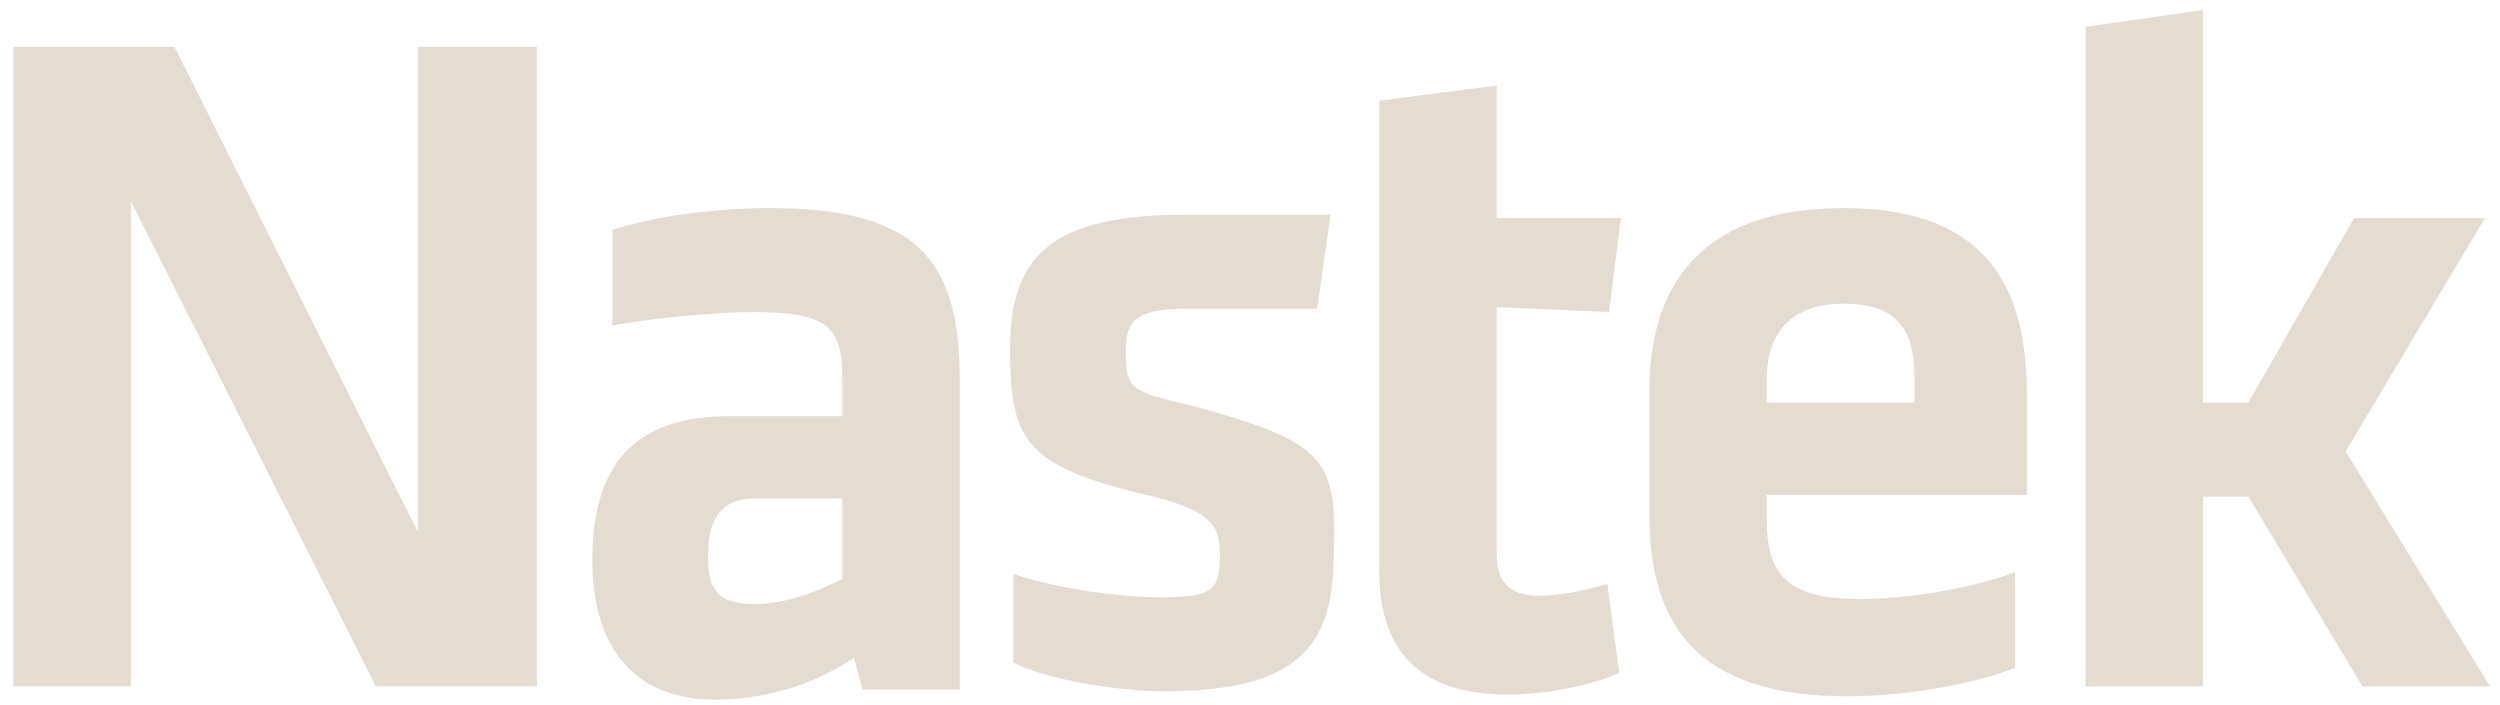<svg width="149" height="42" viewBox="0 0 149 42" fill="none" xmlns="http://www.w3.org/2000/svg">
<path d="M148.1 13H140.3L134 24H131.3V0.6L124.3 1.6V40.9H131.3V29.6H134L140.8 40.9H148.4L139.8 26.9L148.1 13Z" fill="#E4DCD1"/>
<path d="M24.9 31.699L10.4 2.799H0.8V40.899H7.8V11.999L22.4 40.899H32V2.799H24.9V31.699Z" fill="#E4DCD1"/>
<path d="M95.9 18.6L96.6 13H89.2V5.1L82.2 6V34C82.2 39 84.8 41.4 89.9 41.4C91.7 41.4 94.5 41 96.5 40.1L95.8 34.8C94.1 35.3 92.8 35.5 91.7 35.5C89.9 35.5 89.2 34.6 89.2 33V18.3L95.9 18.6Z" fill="#E4DCD1"/>
<path d="M109.9 12.4C101 12.4 98.3 17.4 98.3 23.3V30.7C98.3 37.4 101.3 41.5 110.1 41.5C113.5 41.5 117.6 40.8 120.1 39.8V34.1C118.5 34.7 114.8 35.7 110.8 35.7C106.6 35.7 105.3 34.3 105.3 31V29.5H120.8V23.5C120.8 17.6 118.8 12.4 109.9 12.4ZM114.2 24H105.3V22.6C105.3 20 106.6 18.1 109.9 18.1C113.4 18.1 114.1 20 114.1 22.6V24H114.2Z" fill="#E4DCD1"/>
<path d="M45.8 12.4C42.7 12.4 38.9 12.9 36.5 13.7V19.4C38.7 19 42.3 18.6 44.9 18.6C49.4 18.6 50.2 19.5 50.2 22.6V24.8H43.5C37.8 24.8 35.3 27.7 35.3 33.4C35.3 38.2 37.5 41.7 42.6 41.7C45.4 41.7 48.4 40.9 50.9 39.2L51.4 41.1H57.2V22.6C57.2 15.4 54.6 12.4 45.8 12.4ZM50.2 34.5C48.8 35.2 46.9 36 45 36C42.8 36 42.2 35.2 42.2 33.2C42.2 31.1 42.8 29.7 45.1 29.7H50.2V34.5Z" fill="#E4DCD1"/>
<path d="M71.1 24.199C67.3 23.299 67.1 23.199 67.1 20.899C67.1 19.199 67.6 18.399 70.7 18.399C71.9 18.399 75.4 18.399 78.5 18.399L79.3 12.799C77.6 12.799 72.8 12.799 70.7 12.799C62.7 12.799 60.2 15.199 60.2 20.799C60.2 26.099 61 27.699 67.9 29.399C72.4 30.399 72.7 31.399 72.7 33.099C72.7 35.199 72.3 35.599 69.1 35.599C66.3 35.599 62.3 34.899 60.4 34.199V39.499C62.4 40.499 66.5 41.199 69.4 41.199C77.8 41.199 79.5 38.199 79.5 32.799C79.7 27.399 78.9 26.299 71.1 24.199Z" fill="#E4DCD1"/>
</svg>
